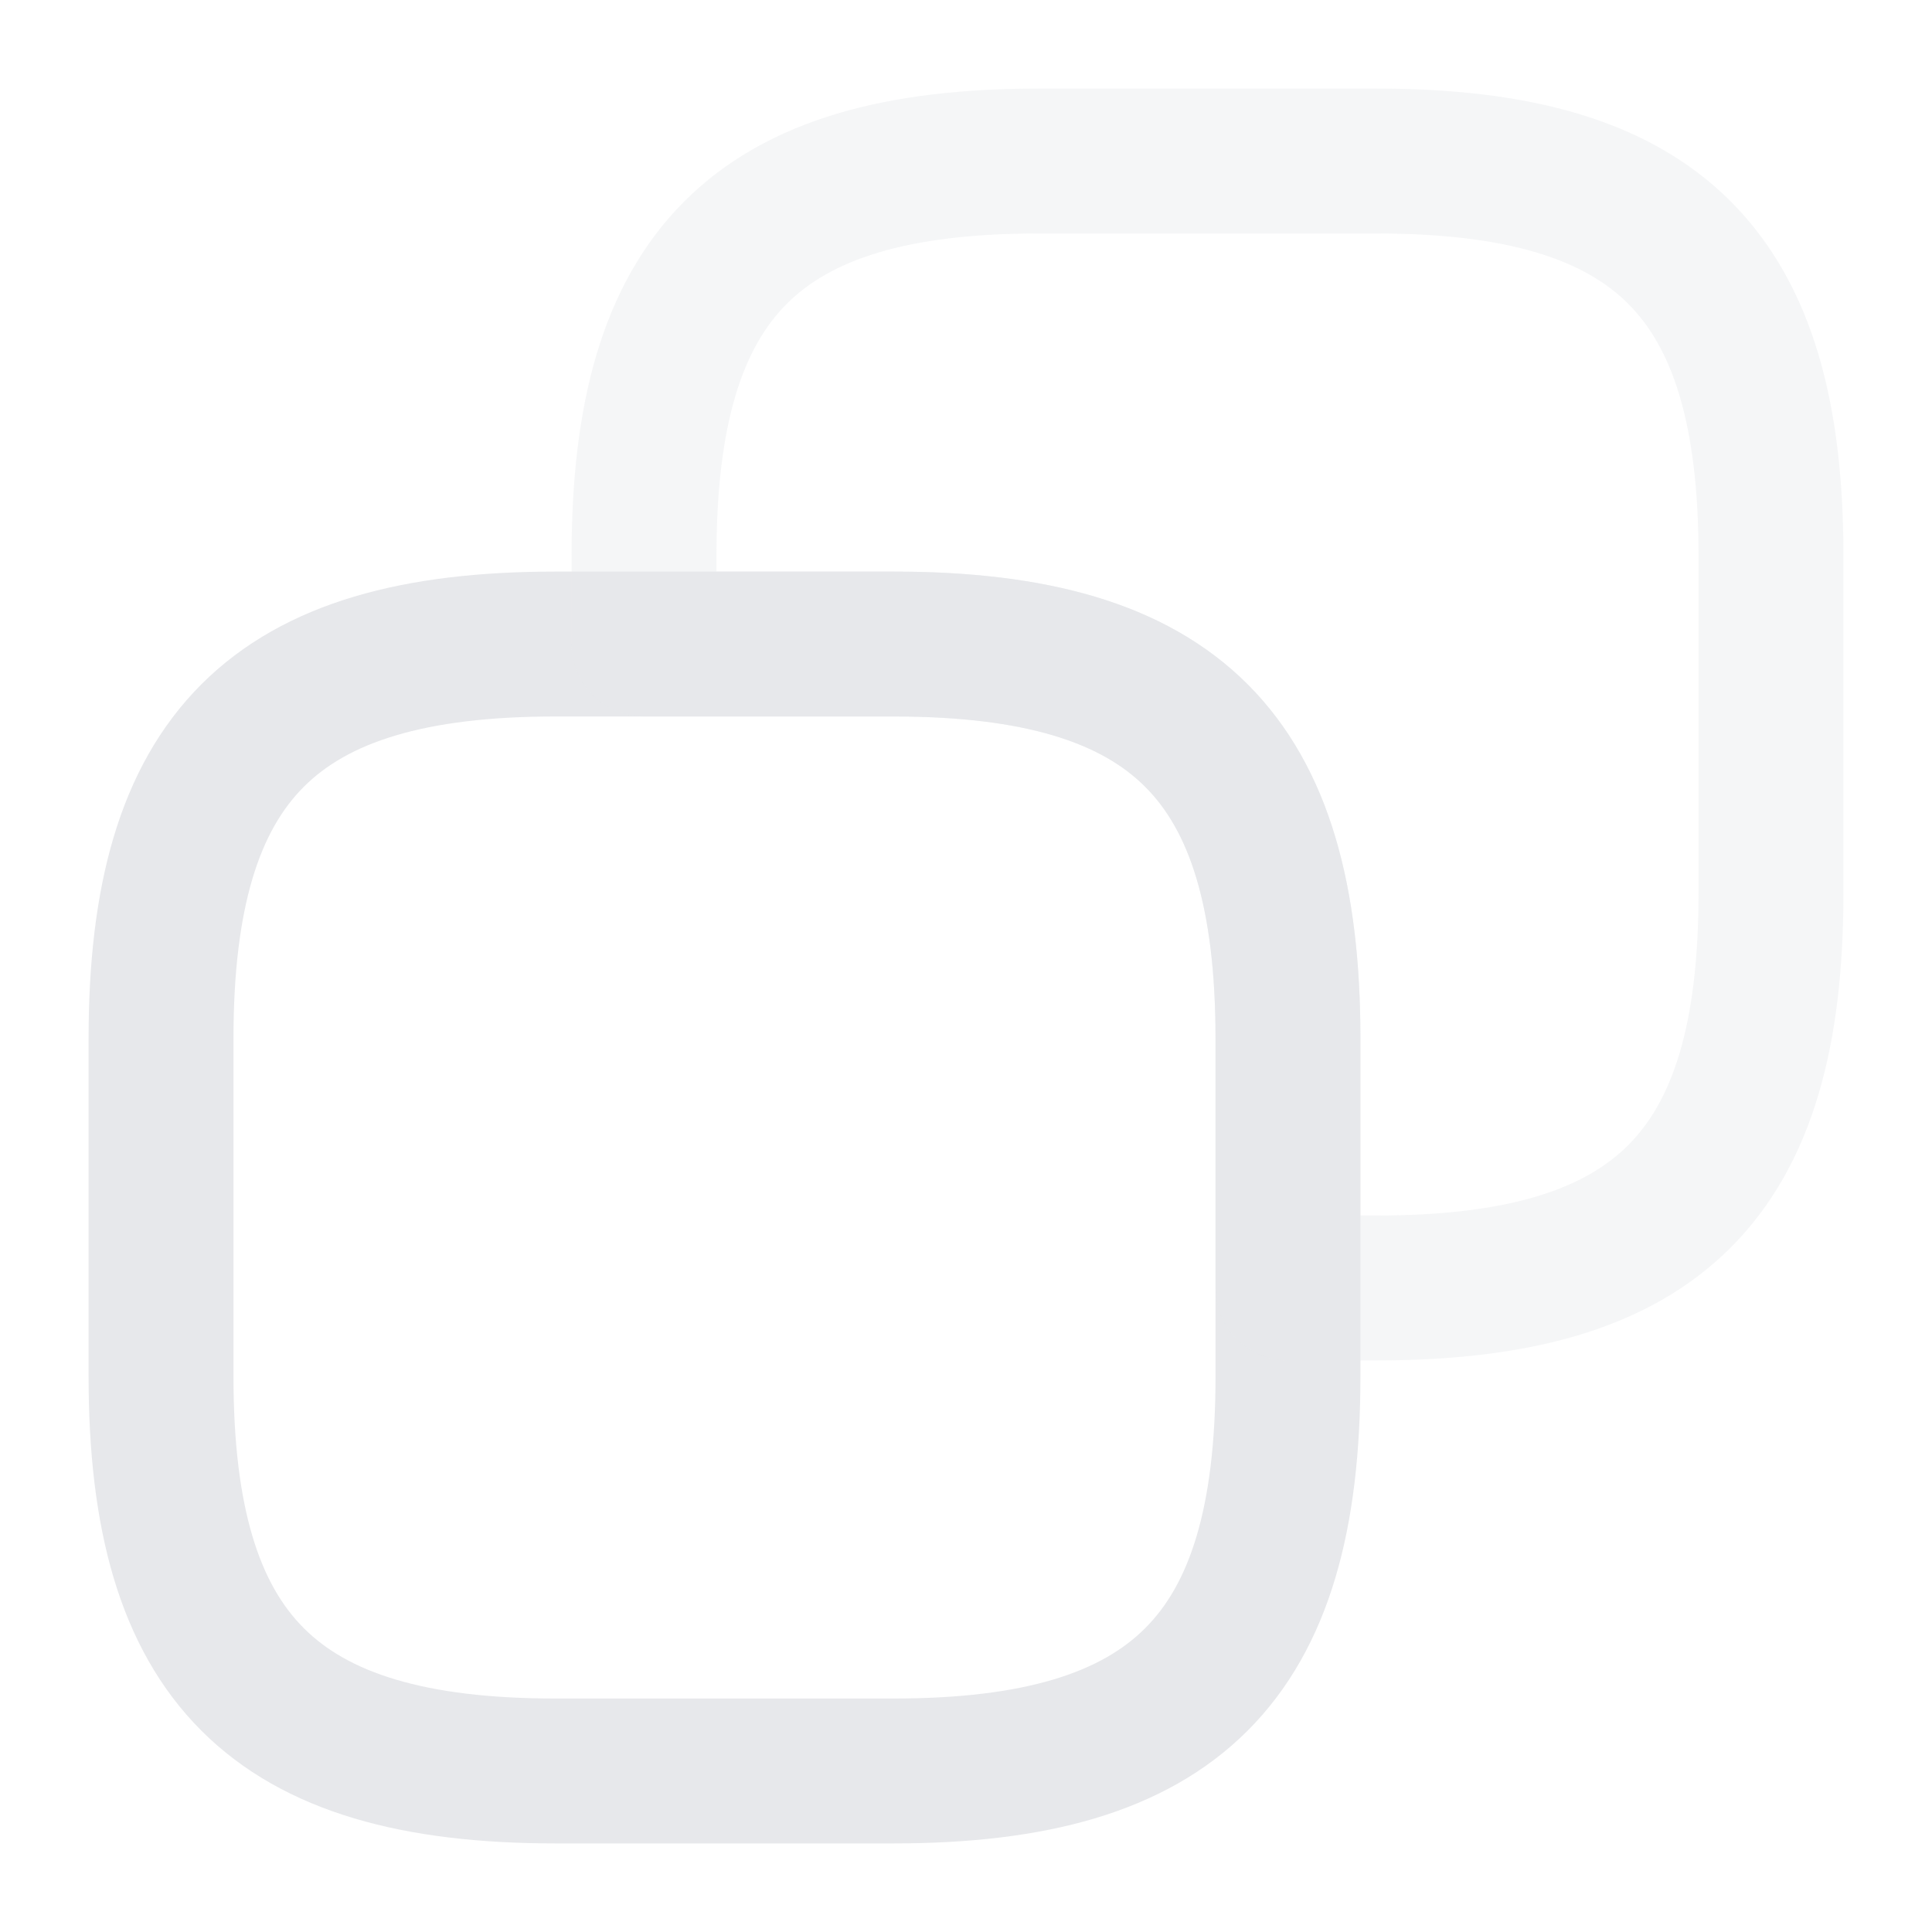 <svg width="20" height="20" viewBox="0 0 20 20" fill="none" xmlns="http://www.w3.org/2000/svg">
<path d="M13.333 10.75V14.25C13.333 17.166 12.167 18.333 9.25 18.333H5.75C2.833 18.333 1.667 17.166 1.667 14.25V10.75C1.667 7.833 2.833 6.667 5.75 6.667H9.25C12.167 6.667 13.333 7.833 13.333 10.75Z" stroke="#E7E8EB" stroke-width="1.5" stroke-linecap="round" stroke-linejoin="round"/>
<path opacity="0.4" d="M18.333 5.75V9.25C18.333 12.166 17.167 13.333 14.25 13.333H13.333V10.75C13.333 7.833 12.167 6.667 9.25 6.667H6.667V5.75C6.667 2.833 7.833 1.667 10.75 1.667H14.25C17.167 1.667 18.333 2.833 18.333 5.75Z" stroke="#E7E8EB" stroke-width="1.5" stroke-linecap="round" stroke-linejoin="round"/>
</svg>
